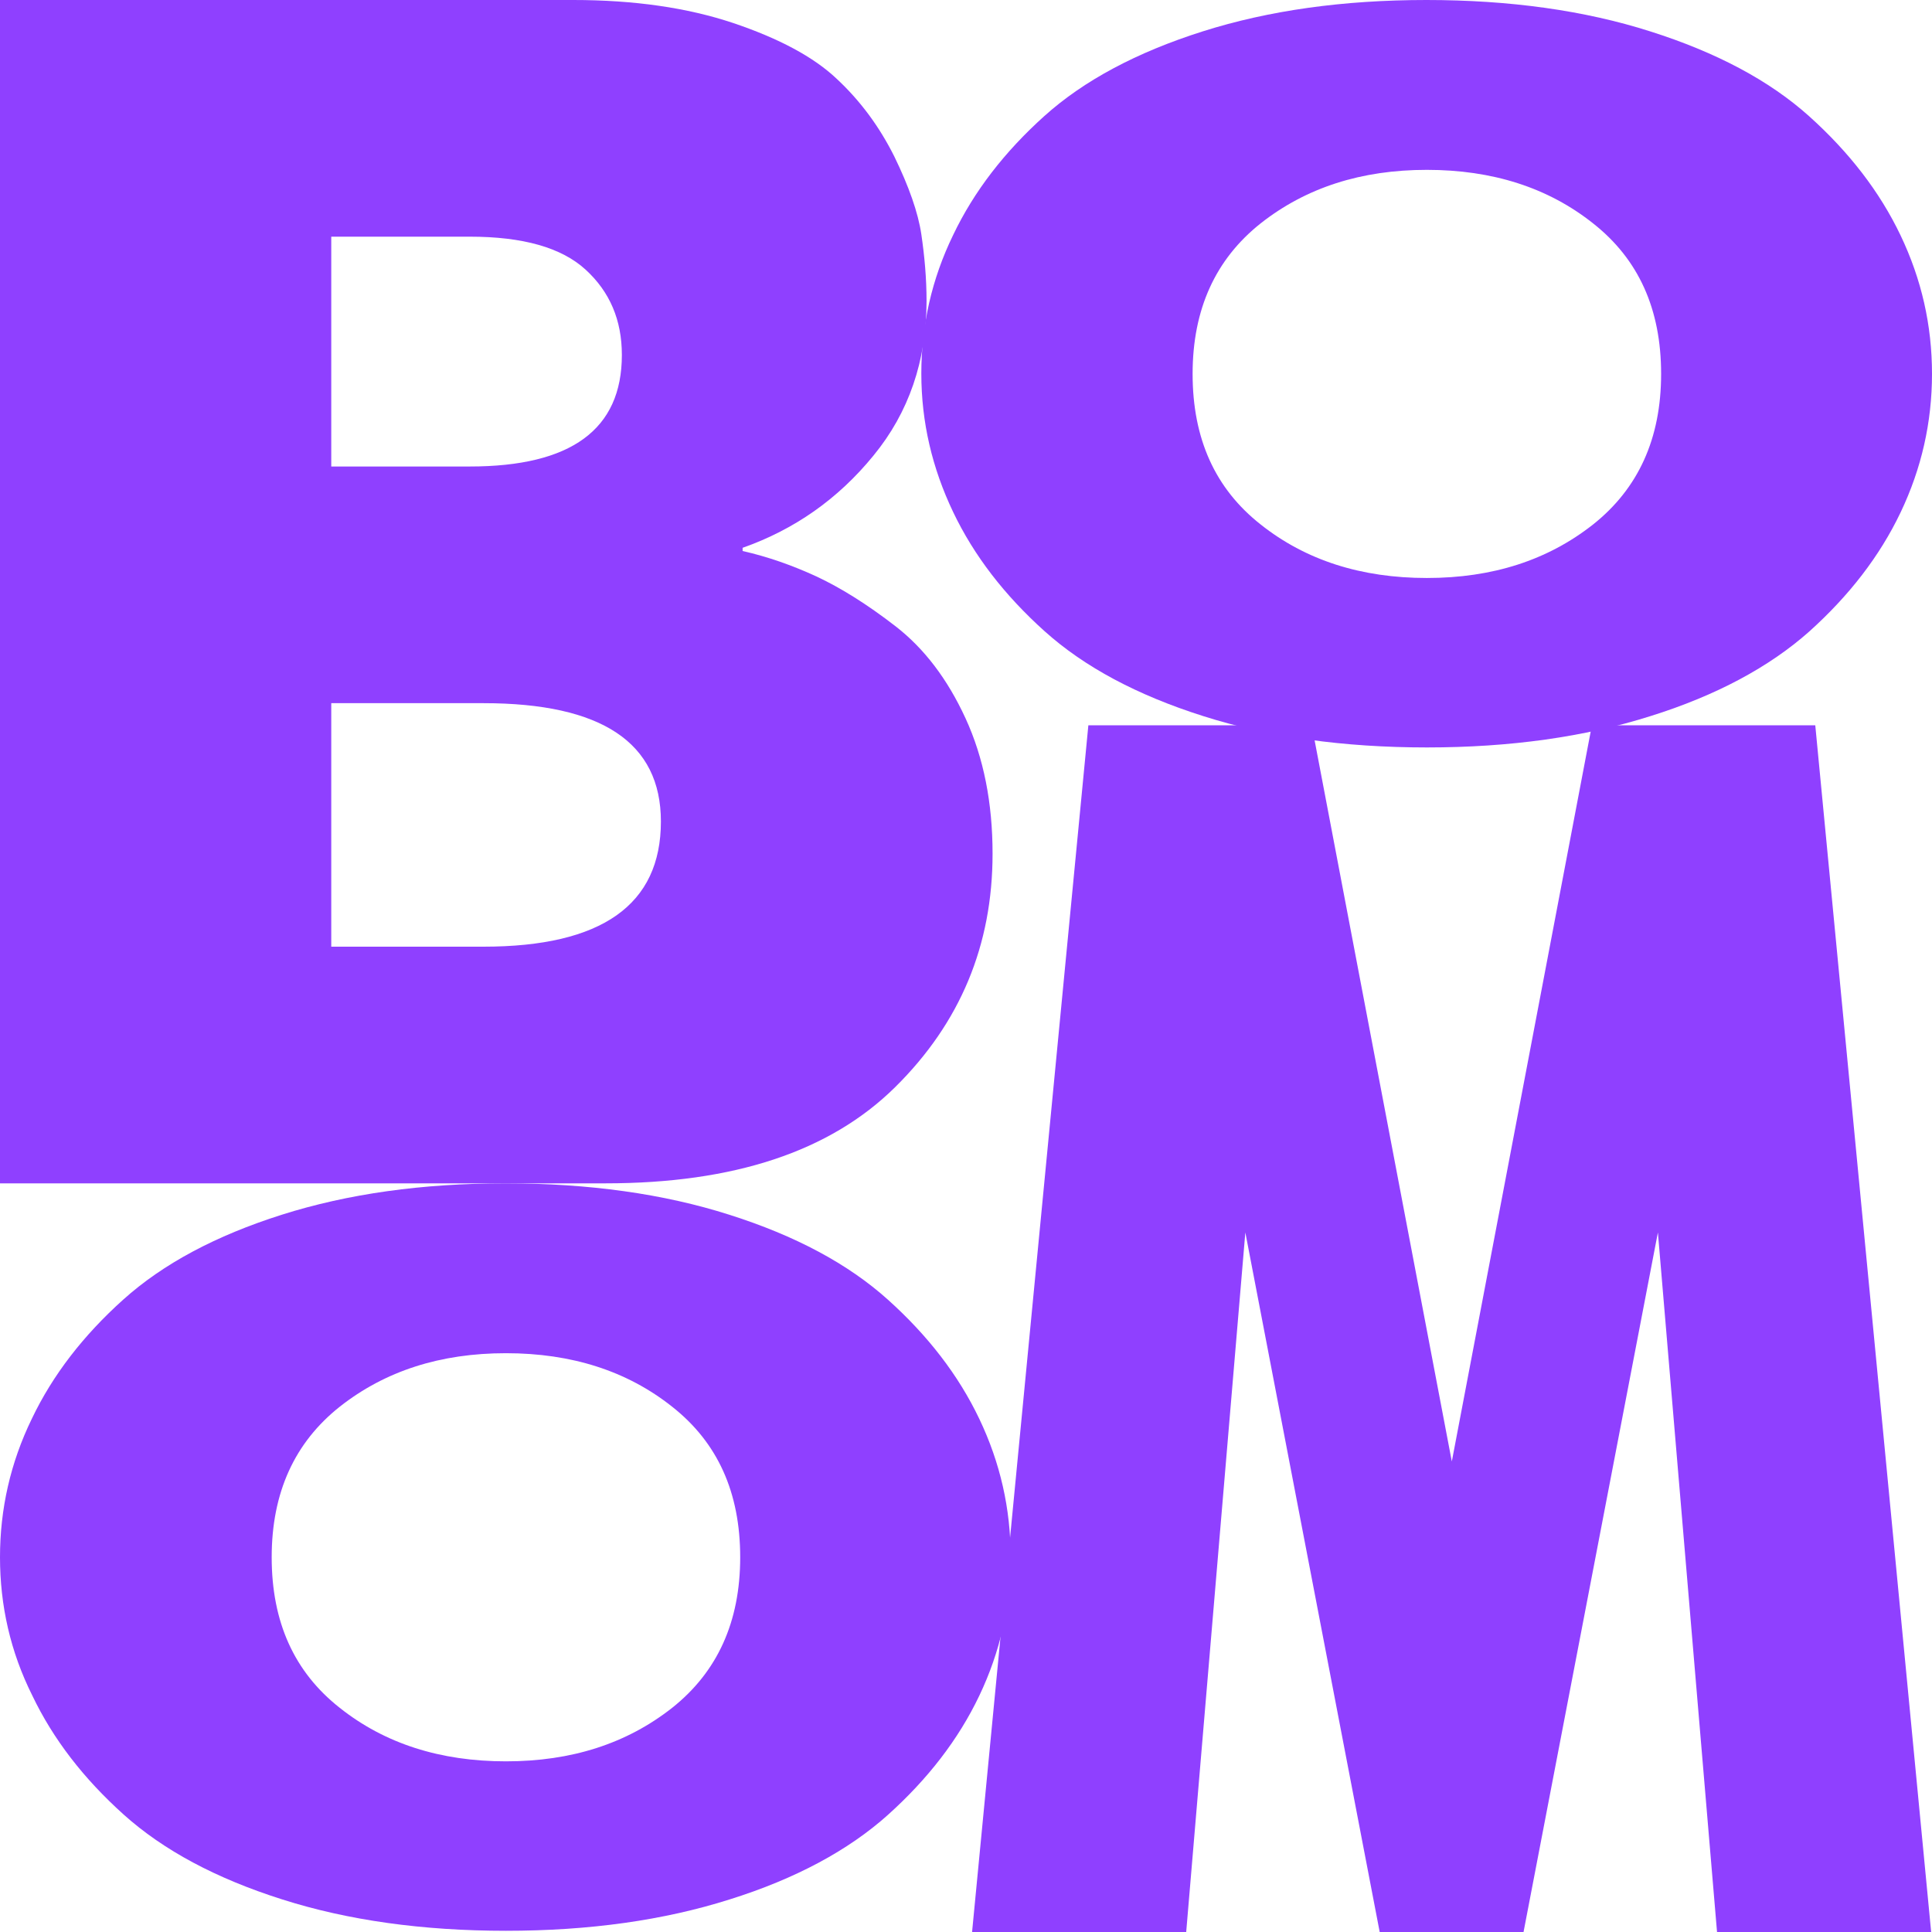 <?xml version="1.0" encoding="utf-8"?>
<!-- Generator: Adobe Illustrator 24.1.1, SVG Export Plug-In . SVG Version: 6.00 Build 0)  -->
<svg version="1.1" id="Слой_1" xmlns="http://www.w3.org/2000/svg" xmlns:xlink="http://www.w3.org/1999/xlink" x="0px" y="0px"
	 viewBox="0 0 48 48" style="enable-background:new 0 0 48 48;" xml:space="preserve">
<style type="text/css">
	.st0{fill:#8F40FF;}
	.st1{fill:#9B00FF;}
</style>
<path class="st0" d="M41.01,17.79c-1.64,0.52-3.49,0.78-5.56,0.78c-2.07,0-3.93-0.26-5.56-0.78c-1.64-0.52-2.95-1.22-3.94-2.11
	c-0.99-0.89-1.75-1.87-2.27-2.96c-0.52-1.09-0.79-2.23-0.79-3.44c0-1.2,0.26-2.35,0.79-3.44c0.52-1.09,1.28-2.07,2.27-2.96
	C26.93,2,28.24,1.3,29.88,0.78C31.52,0.26,33.37,0,35.44,0c2.07,0,3.93,0.26,5.56,0.78C42.64,1.3,43.96,2,44.95,2.89
	c0.99,0.89,1.75,1.87,2.27,2.96c0.52,1.09,0.78,2.23,0.78,3.44c0,1.2-0.26,2.35-0.78,3.44c-0.52,1.09-1.28,2.07-2.27,2.96
	C43.96,16.57,42.64,17.28,41.01,17.79z M31.32,13.03c1.12,0.89,2.5,1.33,4.13,1.33s3-0.44,4.13-1.33c1.12-0.89,1.69-2.13,1.69-3.74
	s-0.56-2.85-1.69-3.74c-1.12-0.89-2.5-1.33-4.13-1.33s-3,0.44-4.13,1.33c-1.12,0.89-1.69,2.13-1.69,3.74S30.19,12.14,31.32,13.03z"
	/>
<path class="st0" d="M18.13,47.19c-1.64,0.52-3.49,0.78-5.56,0.78c-2.07,0-3.93-0.26-5.56-0.78c-1.64-0.52-2.95-1.22-3.94-2.11
	c-0.99-0.89-1.75-1.87-2.27-2.96C0.26,41.04,0,39.89,0,38.69c0-1.2,0.26-2.35,0.79-3.44c0.52-1.09,1.28-2.07,2.27-2.96
	C4.05,31.4,5.36,30.7,7,30.18c1.64-0.52,3.49-0.78,5.56-0.78c2.07,0,3.93,0.26,5.56,0.78c1.64,0.52,2.95,1.22,3.94,2.11
	c0.99,0.89,1.75,1.87,2.27,2.96c0.52,1.09,0.78,2.23,0.78,3.44c0,1.2-0.26,2.35-0.78,3.44c-0.52,1.09-1.28,2.07-2.27,2.96
	C21.08,45.97,19.76,46.68,18.13,47.19z M8.44,42.43c1.12,0.89,2.5,1.33,4.13,1.33s3-0.44,4.13-1.33c1.12-0.89,1.69-2.13,1.69-3.74
	s-0.56-2.85-1.69-3.74c-1.12-0.89-2.5-1.33-4.13-1.33s-3,0.44-4.13,1.33c-1.12,0.89-1.69,2.13-1.69,3.74S7.31,41.54,8.44,42.43z"/>
<path class="st1" d="M69.77,79.48c-1.97,0.82-4.19,1.23-6.68,1.23c-2.49,0-4.71-0.41-6.68-1.23c-1.97-0.82-3.54-1.93-4.73-3.34
	c-1.19-1.4-2.1-2.97-2.73-4.69c-0.63-1.72-0.94-3.54-0.94-5.44c0-1.91,0.31-3.72,0.94-5.44c0.63-1.72,1.54-3.28,2.73-4.69
	c1.19-1.4,2.77-2.52,4.73-3.34c1.97-0.82,4.19-1.23,6.68-1.23c2.49,0,4.71,0.41,6.68,1.23c1.97,0.82,3.54,1.93,4.73,3.34
	c1.19,1.4,2.1,2.97,2.73,4.69c0.63,1.72,0.94,3.54,0.94,5.44c0,1.91-0.31,3.72-0.94,5.44c-0.63,1.72-1.54,3.28-2.73,4.69
	C73.31,77.54,71.73,78.65,69.77,79.48z M58.14,71.93c1.35,1.4,3,2.11,4.95,2.11c1.95,0,3.6-0.7,4.95-2.11
	c1.35-1.4,2.03-3.38,2.03-5.92c0-2.54-0.68-4.52-2.03-5.92c-1.35-1.4-3-2.11-4.95-2.11c-1.95,0-3.6,0.7-4.95,2.11
	c-1.35,1.4-2.03,3.38-2.03,5.92C56.11,68.55,56.79,70.52,58.14,71.93z"/>
<path d="M118.93,2.84c-2.06,0.87-4.39,1.3-6.99,1.3c-2.6,0-4.93-0.43-6.99-1.3c-2.06-0.87-3.71-2.04-4.96-3.53
	c-1.25-1.48-2.2-3.14-2.86-4.96c-0.66-1.82-0.99-3.74-0.99-5.75c0-2.02,0.33-3.93,0.99-5.75c0.66-1.82,1.61-3.47,2.86-4.96
	c1.25-1.48,2.9-2.66,4.96-3.53c2.06-0.87,4.39-1.3,6.99-1.3c2.6,0,4.94,0.43,6.99,1.3c2.06,0.87,3.71,2.04,4.96,3.53
	c1.25,1.48,2.2,3.14,2.86,4.96c0.66,1.82,0.99,3.74,0.99,5.75c0,2.02-0.33,3.93-0.99,5.75c-0.66,1.82-1.61,3.47-2.86,4.96
	C122.64,0.79,120.98,1.97,118.93,2.84z M106.75-5.14c1.41,1.48,3.14,2.23,5.19,2.23s3.77-0.74,5.19-2.23
	c1.41-1.48,2.12-3.57,2.12-6.26s-0.71-4.77-2.12-6.26c-1.41-1.48-3.14-2.23-5.19-2.23s-3.77,0.74-5.19,2.23
	c-1.41,1.48-2.12,3.57-2.12,6.26S105.33-6.63,106.75-5.14z"/>
<path class="st1" d="M171.54,46.81h-8.5l-5.34,17.93l-5.34-17.93h-0.11c-0.08-0.25-0.17-0.49-0.28-0.72
	c-0.45-0.98-1.03-1.74-1.74-2.29s-1.37-0.96-1.97-1.24c-0.6-0.28-1.21-0.49-1.83-0.63v-0.08c1.29-0.45,2.37-1.21,3.25-2.29
	c0.88-1.08,1.32-2.36,1.32-3.84c0-0.56-0.04-1.11-0.13-1.66s-0.31-1.19-0.67-1.93c-0.36-0.74-0.84-1.39-1.43-1.93
	c-0.59-0.55-1.45-1.01-2.58-1.39c-1.13-0.38-2.46-0.57-3.97-0.57H128v29.4h14.24l-2.8,18.57h8.16l2.26-17.05l5.12,17.05h5.47
	l5.12-17.05l2.26,17.05h8.16L171.54,46.81z M136.23,34.12h3.44c1.32,0,2.27,0.27,2.88,0.82c0.6,0.55,0.9,1.25,0.9,2.12
	c0,1.85-1.26,2.77-3.78,2.77h-3.44V34.12z M136.23,51.76v-6.05h3.78c2.94,0,4.41,0.98,4.41,2.94c0,2.07-1.47,3.11-4.41,3.11H136.23z
	"/>
<g>
	<path class="st0" d="M0,0h14.24c1.51,0,2.83,0.19,3.97,0.57c1.13,0.38,2,0.84,2.58,1.39c0.59,0.55,1.06,1.19,1.43,1.93
		c0.36,0.74,0.59,1.39,0.67,1.93s0.13,1.1,0.13,1.66c0,1.48-0.44,2.77-1.32,3.84c-0.88,1.08-1.97,1.84-3.25,2.29v0.08
		c0.62,0.14,1.22,0.35,1.83,0.63c0.6,0.28,1.26,0.69,1.97,1.24s1.29,1.31,1.74,2.29c0.45,0.98,0.67,2.1,0.67,3.36
		c0,2.27-0.8,4.2-2.42,5.8s-4.01,2.39-7.2,2.39H0V0z M8.23,11.59h3.44c2.52,0,3.78-0.92,3.78-2.77c0-0.87-0.3-1.57-0.9-2.12
		c-0.6-0.55-1.56-0.82-2.88-0.82H8.23V11.59z M8.23,23.52h3.78c2.94,0,4.41-1.04,4.41-3.11c0-1.96-1.47-2.94-4.41-2.94H8.23V23.52z"
		/>
</g>
<g>
	<path class="st0" d="M24.15,48.01l2.89-29.99h5.55l3.48,18.29l3.48-18.29h5.55l2.88,29.99h-5.32l-1.47-17.39l-3.34,17.39h-3.57
		l-3.34-17.39l-1.47,17.39H24.15z"/>
</g>
</svg>

